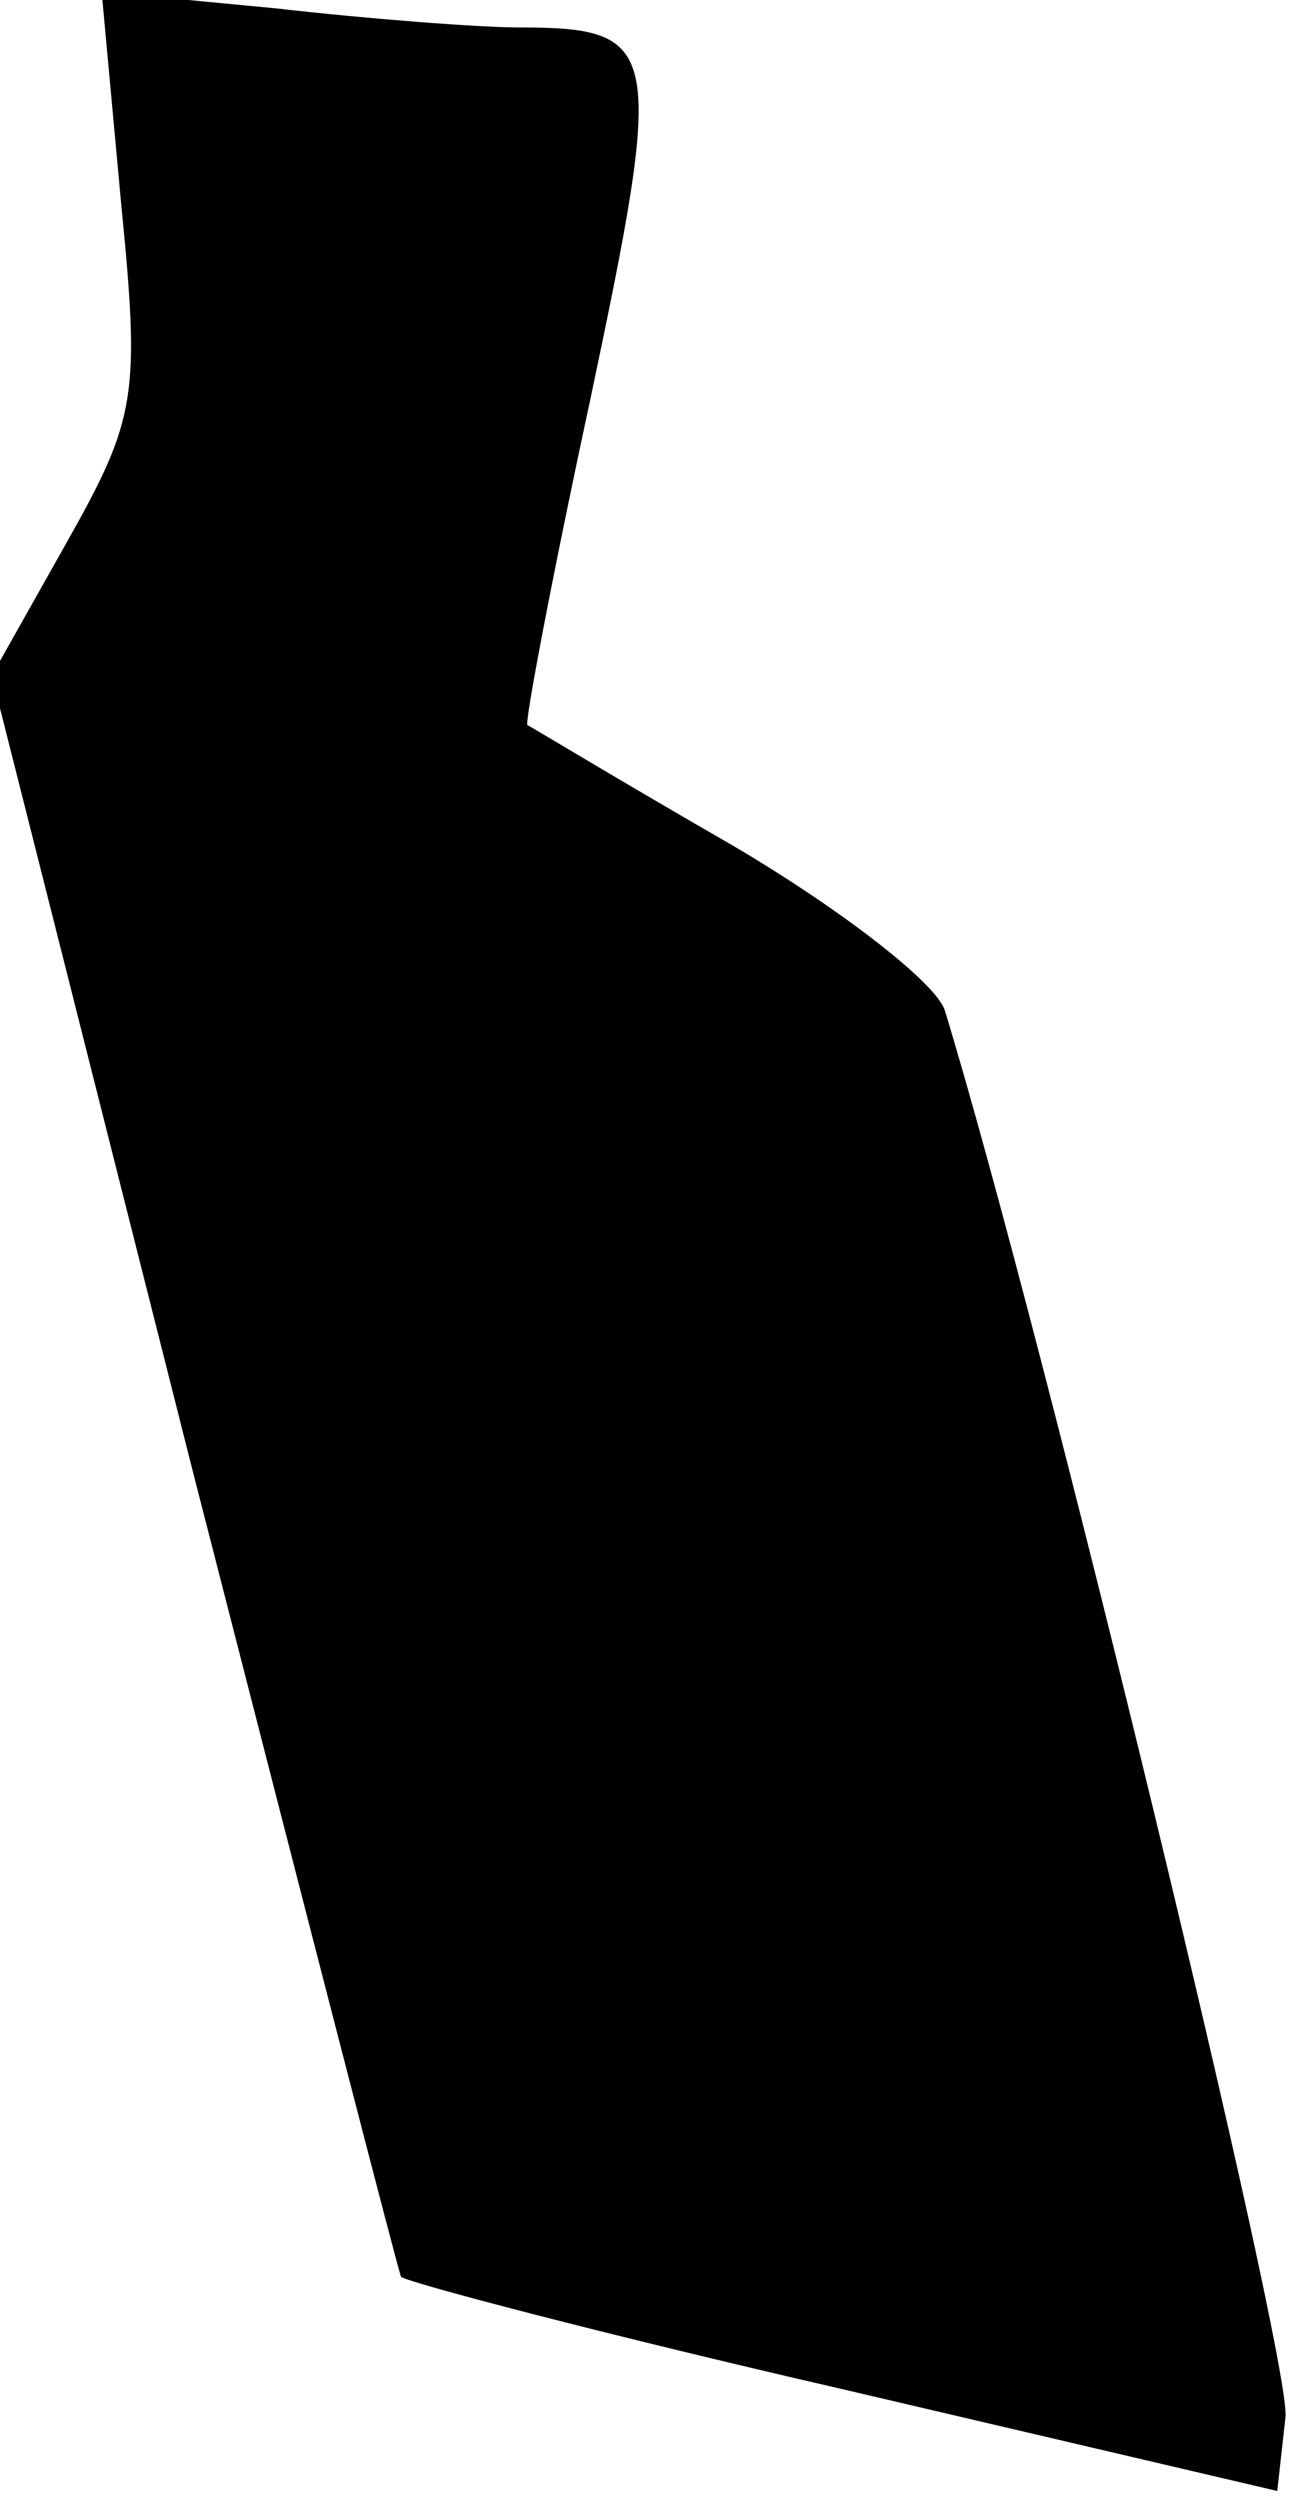 <?xml version="1.0" standalone="no"?>
<!DOCTYPE svg PUBLIC "-//W3C//DTD SVG 20010904//EN"
 "http://www.w3.org/TR/2001/REC-SVG-20010904/DTD/svg10.dtd">
<svg version="1.0" xmlns="http://www.w3.org/2000/svg"
 width="47pt" height="91pt" viewBox="0 0 47 91"
 preserveAspectRatio="xMidYMid meet">
<g transform="translate(0,91) scale(0.1,-0.1)"
fill="#000000" stroke="none">
<path fill="#000000" stroke="none" d="M44 837 c7 -71 6 -79 -20 -125 l-27
-48 73 -289 c41 -160 75 -292 76 -294 2 -2 74 -21 161 -41 l158 -37 3 27 c2
21 -88 394 -124 512 -3 10 -38 37 -77 60 -40 23 -73 43 -75 44 -1 1 9 54 23
119 27 128 26 135 -26 135 -14 0 -54 3 -89 7 l-63 6 7 -76z"/>
</g>
</svg>
